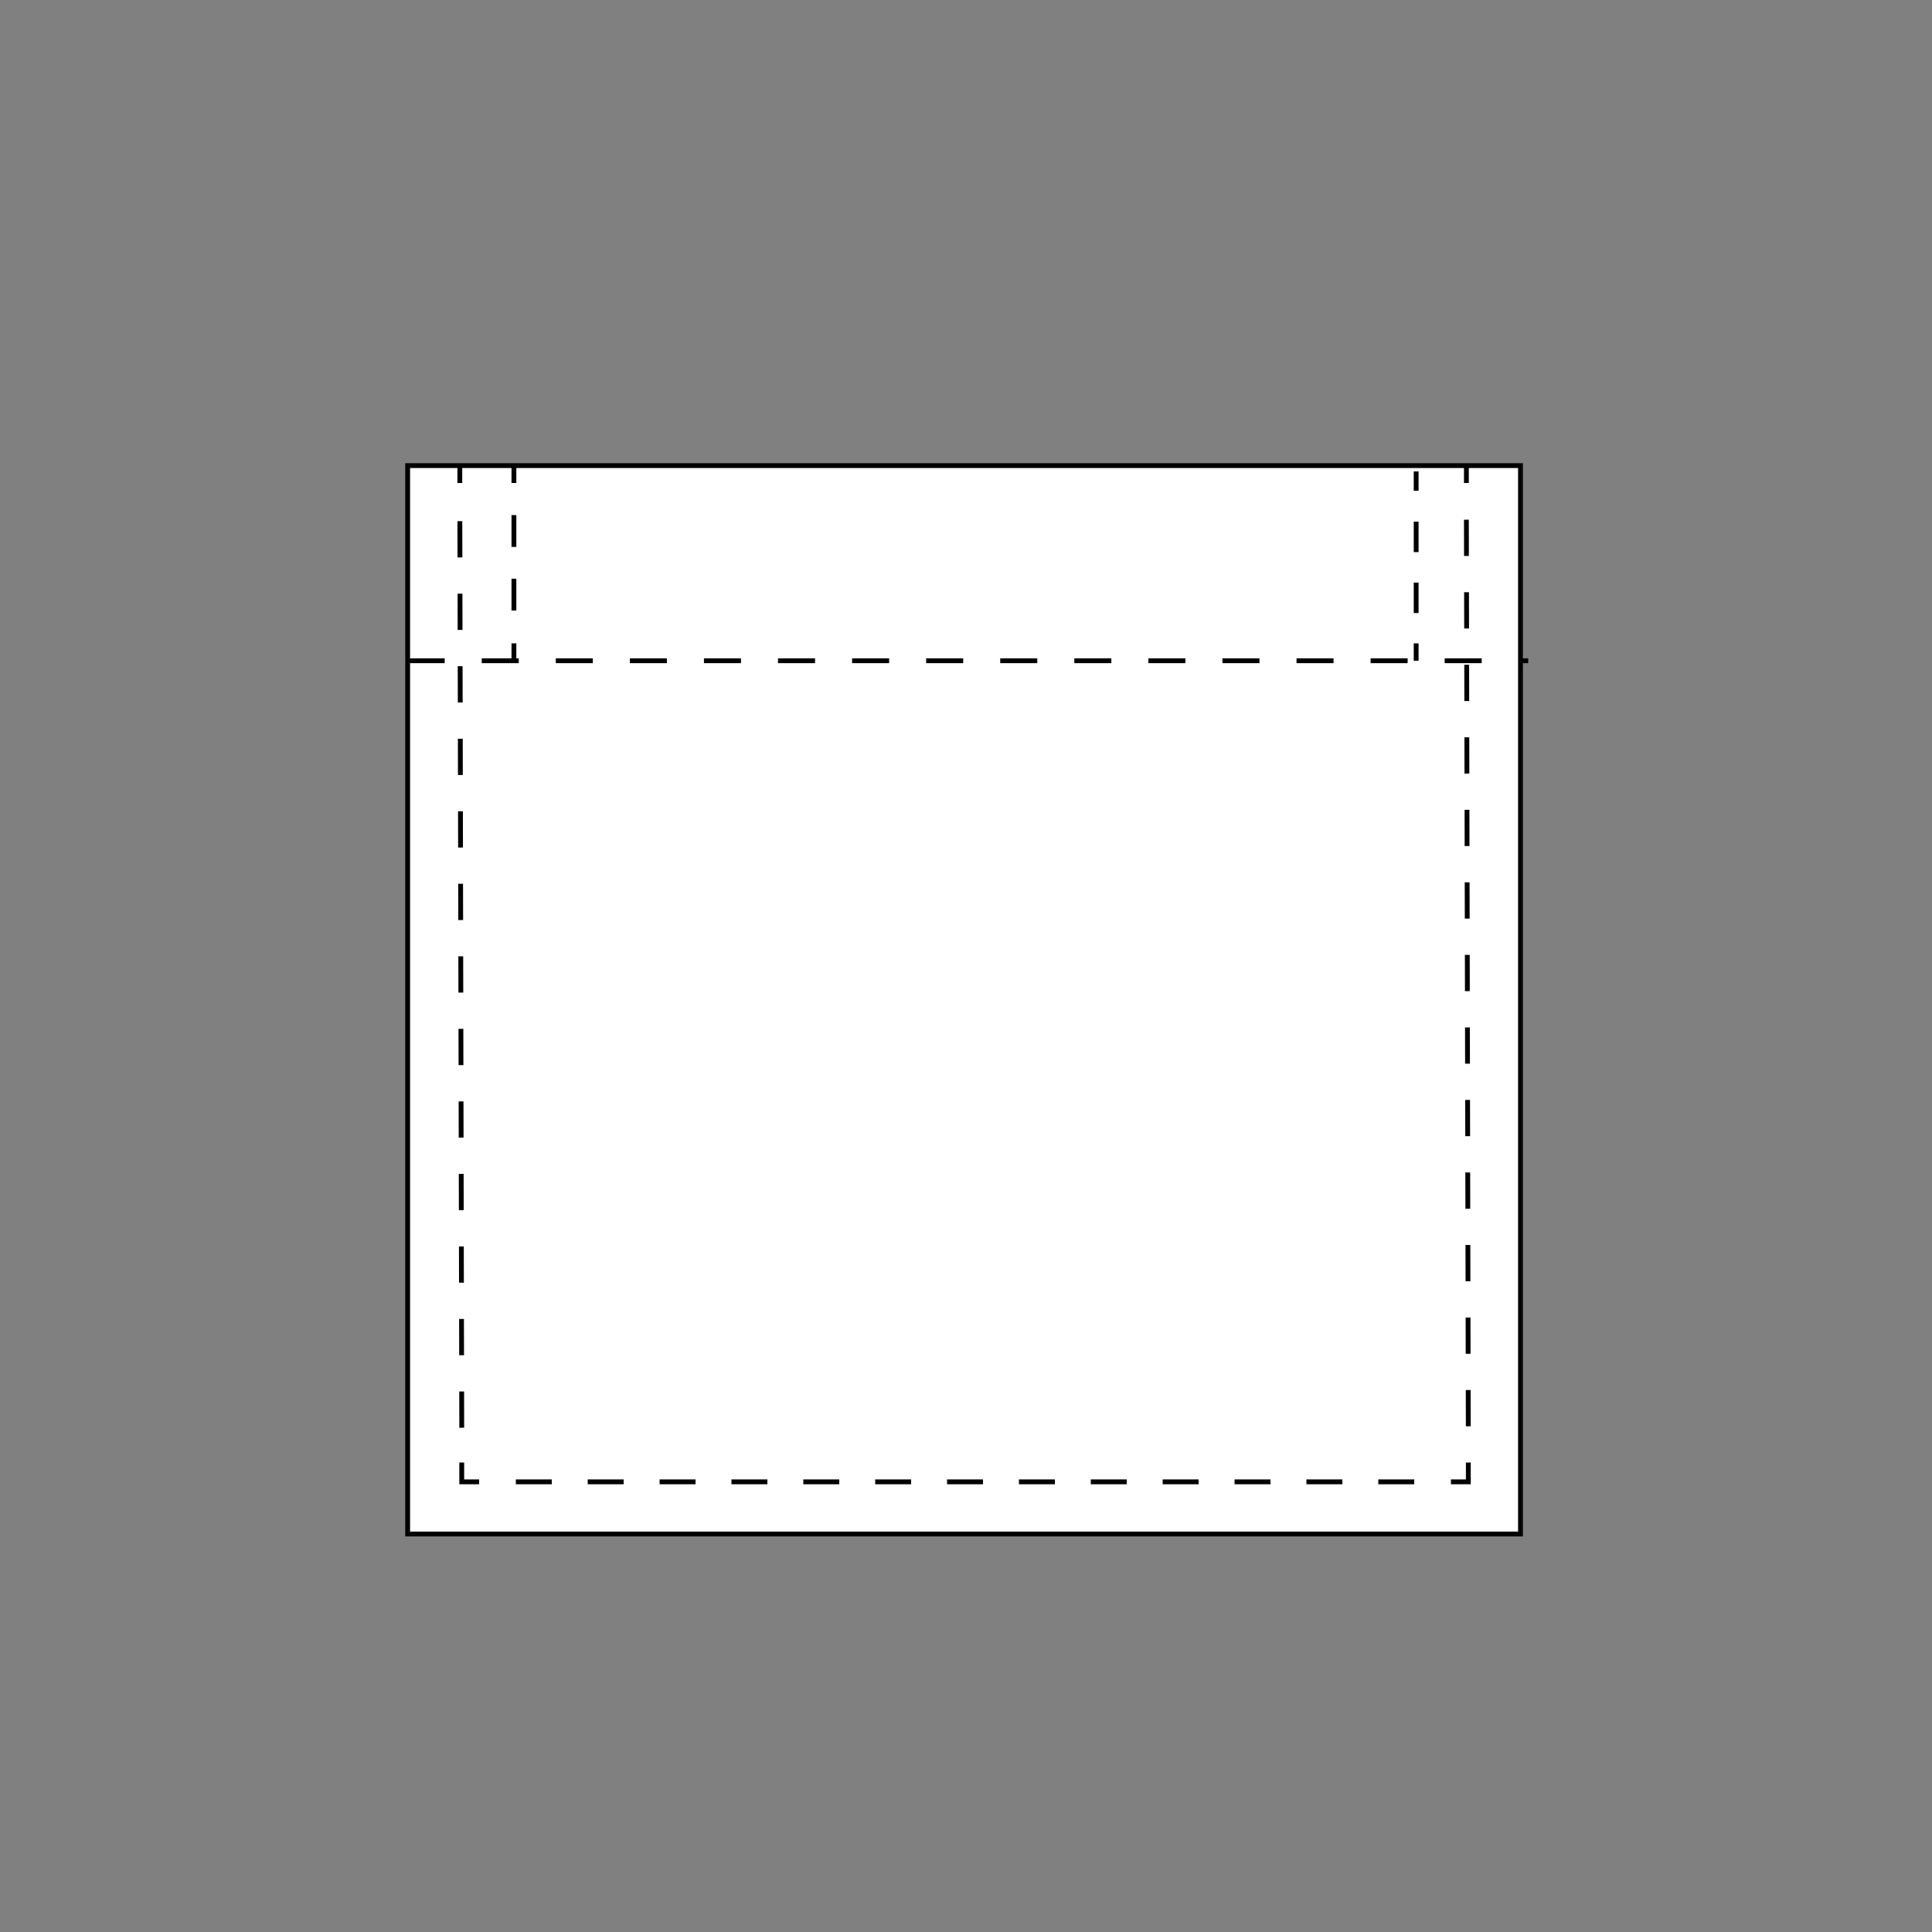 <?xml version="1.0" encoding="utf-8"?>
<!-- Generator: Adobe Illustrator 19.1.0, SVG Export Plug-In . SVG Version: 6.00 Build 0)  -->
<svg version="1.1" id="Layer_1" xmlns="http://www.w3.org/2000/svg" xmlns:xlink="http://www.w3.org/1999/xlink" x="0px" y="0px"
	 viewBox="0 0 100 100" style="enable-background:new 0 0 100 100;" xml:space="preserve">
<rect x="0" y="0" width="100" height="100" fill="#808080" stroke="none"/>
<style type="text/css">
	.st0{fill:#FFFFFF;stroke:#010101;stroke-width:0.25;stroke-miterlimit:10;}
	.st1{fill:none;stroke:#010101;stroke-width:0.25;stroke-miterlimit:10;}
	.st2{fill:none;stroke:#010101;stroke-width:0.25;stroke-miterlimit:10;stroke-dasharray:1.877,1.877;}
	.st3{fill:none;stroke:#010101;stroke-width:0.25;stroke-miterlimit:10;stroke-dasharray:1.86,1.86;}
	.st4{fill:none;stroke:#010101;stroke-width:0.25;stroke-miterlimit:10;stroke-dasharray:1.917;}
	.st5{fill:none;stroke:#010101;stroke-width:0.25;stroke-miterlimit:10;stroke-dasharray:1.577,1.577;}
	.st6{fill:none;stroke:#010101;stroke-width:0.25;stroke-miterlimit:10;stroke-dasharray:1.646,1.646;}
</style>
<g id="_x30_3-Square">
	<g>
		<g>
			<rect x="21.1" y="24.1" class="st0" width="57.6" height="55.3"/>
			<g>
				<g>
					<line class="st1" x1="75.9" y1="24.1" x2="75.9" y2="25"/>
					<line class="st2" x1="75.9" y1="26.9" x2="76" y2="74.8"/>
					<polyline class="st1" points="76,75.7 76,76.7 75.1,76.7 					"/>
					<line class="st3" x1="73.2" y1="76.7" x2="25.8" y2="76.7"/>
					<polyline class="st1" points="24.8,76.7 23.9,76.7 23.9,75.7 					"/>
					<line class="st2" x1="23.9" y1="73.9" x2="23.8" y2="26"/>
					<line class="st1" x1="23.8" y1="25" x2="23.8" y2="24.1"/>
				</g>
			</g>
		</g>
		<line class="st4" x1="21.1" y1="34.2" x2="79.1" y2="34.2"/>
		<g>
			<g>
				<line class="st1" x1="73.3" y1="24.4" x2="73.3" y2="25.4"/>
				<line class="st5" x1="73.3" y1="27" x2="73.3" y2="32.5"/>
				<line class="st1" x1="73.3" y1="33.3" x2="73.3" y2="34.2"/>
			</g>
		</g>
		<g>
			<g>
				<line class="st1" x1="26.6" y1="34.2" x2="26.6" y2="33.3"/>
				<line class="st6" x1="26.6" y1="31.6" x2="26.6" y2="25.9"/>
				<line class="st1" x1="26.6" y1="25" x2="26.6" y2="24.1"/>
			</g>
		</g>
	</g>
</g>
</svg>
